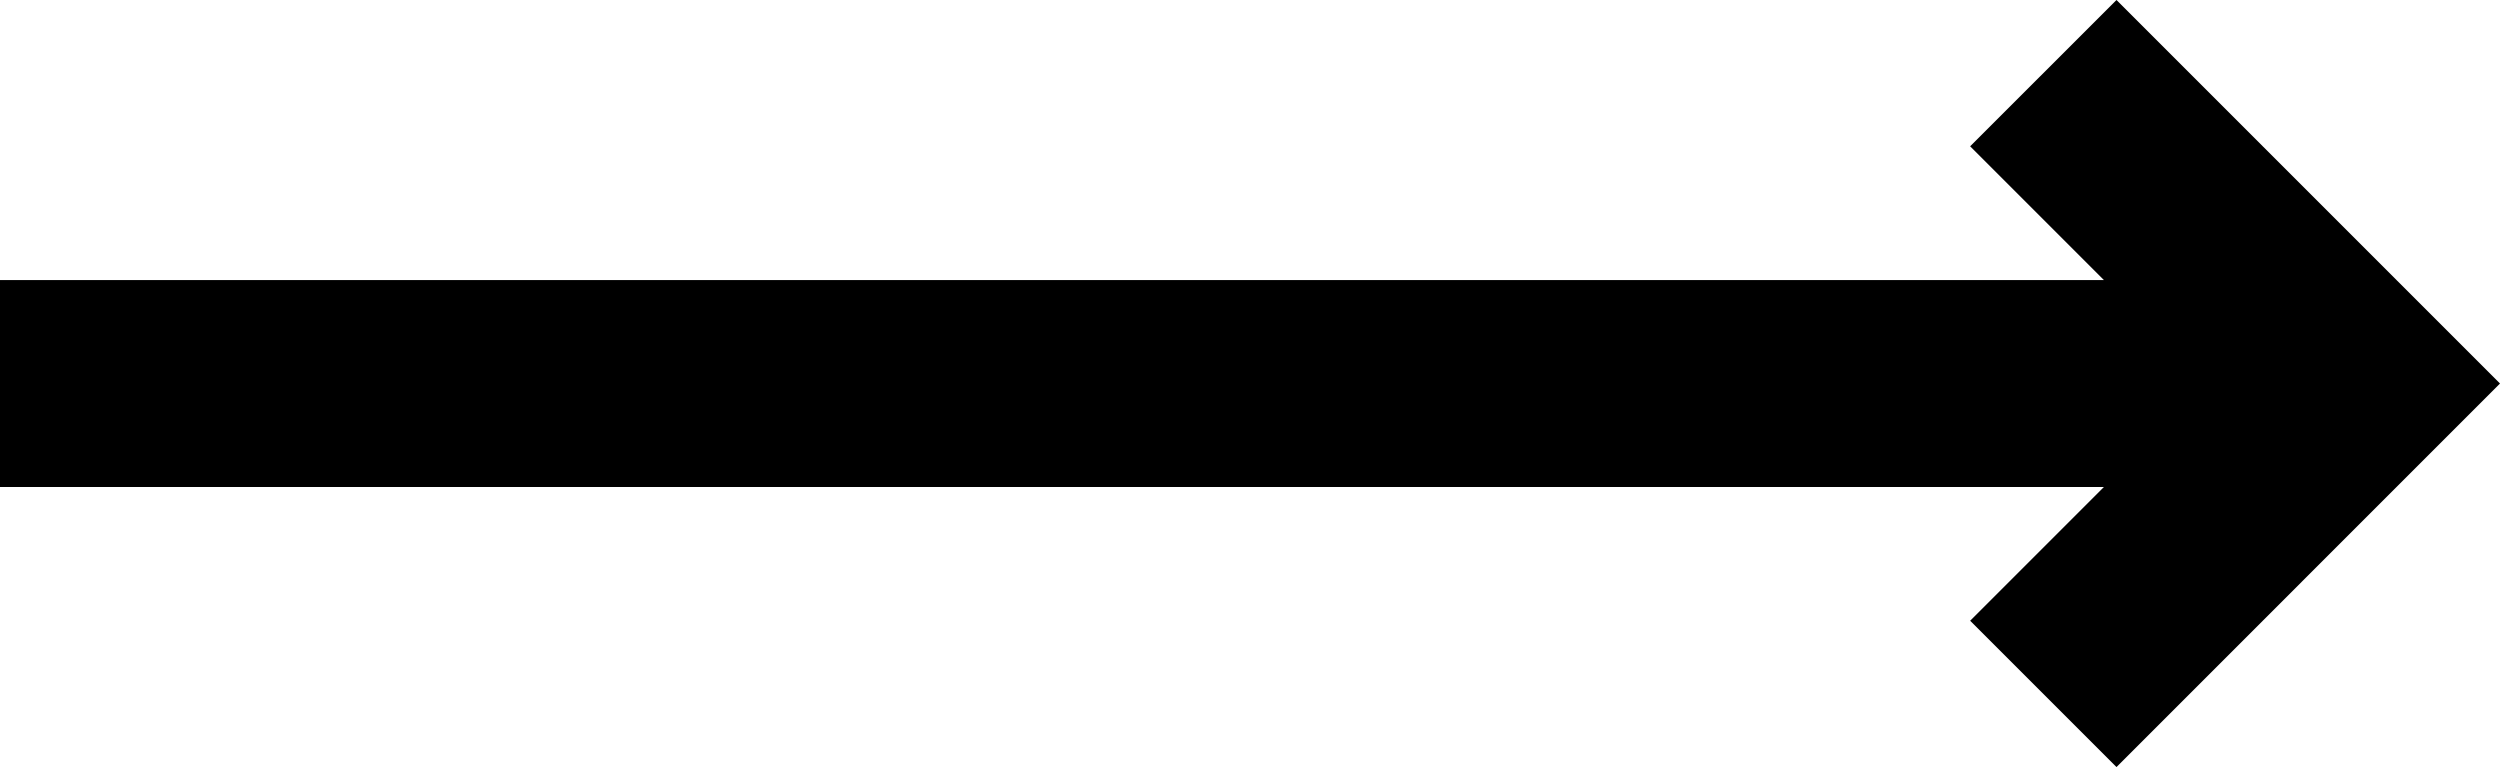 <svg xmlns:dc="http://purl.org/dc/elements/1.1/" xmlns:cc="http://creativecommons.org/ns#"
	xmlns:rdf="http://www.w3.org/1999/02/22-rdf-syntax-ns#" xmlns:svg="http://www.w3.org/2000/svg"
	xmlns="http://www.w3.org/2000/svg" height="148.284" width="483.284" id="svg4" xml:space="preserve"
	viewBox="0 0 483.284 148.284" y="0px" x="0px" version="1.1">

	<polygon transform="translate(0,-167.5)" id="polygon2"
		points="406.716,221.642 0,221.642 0,261.642 406.716,261.642 380.857,287.5 409.143,315.784 483.284,241.642 409.143,167.5 380.857,195.784 " />
</svg>
